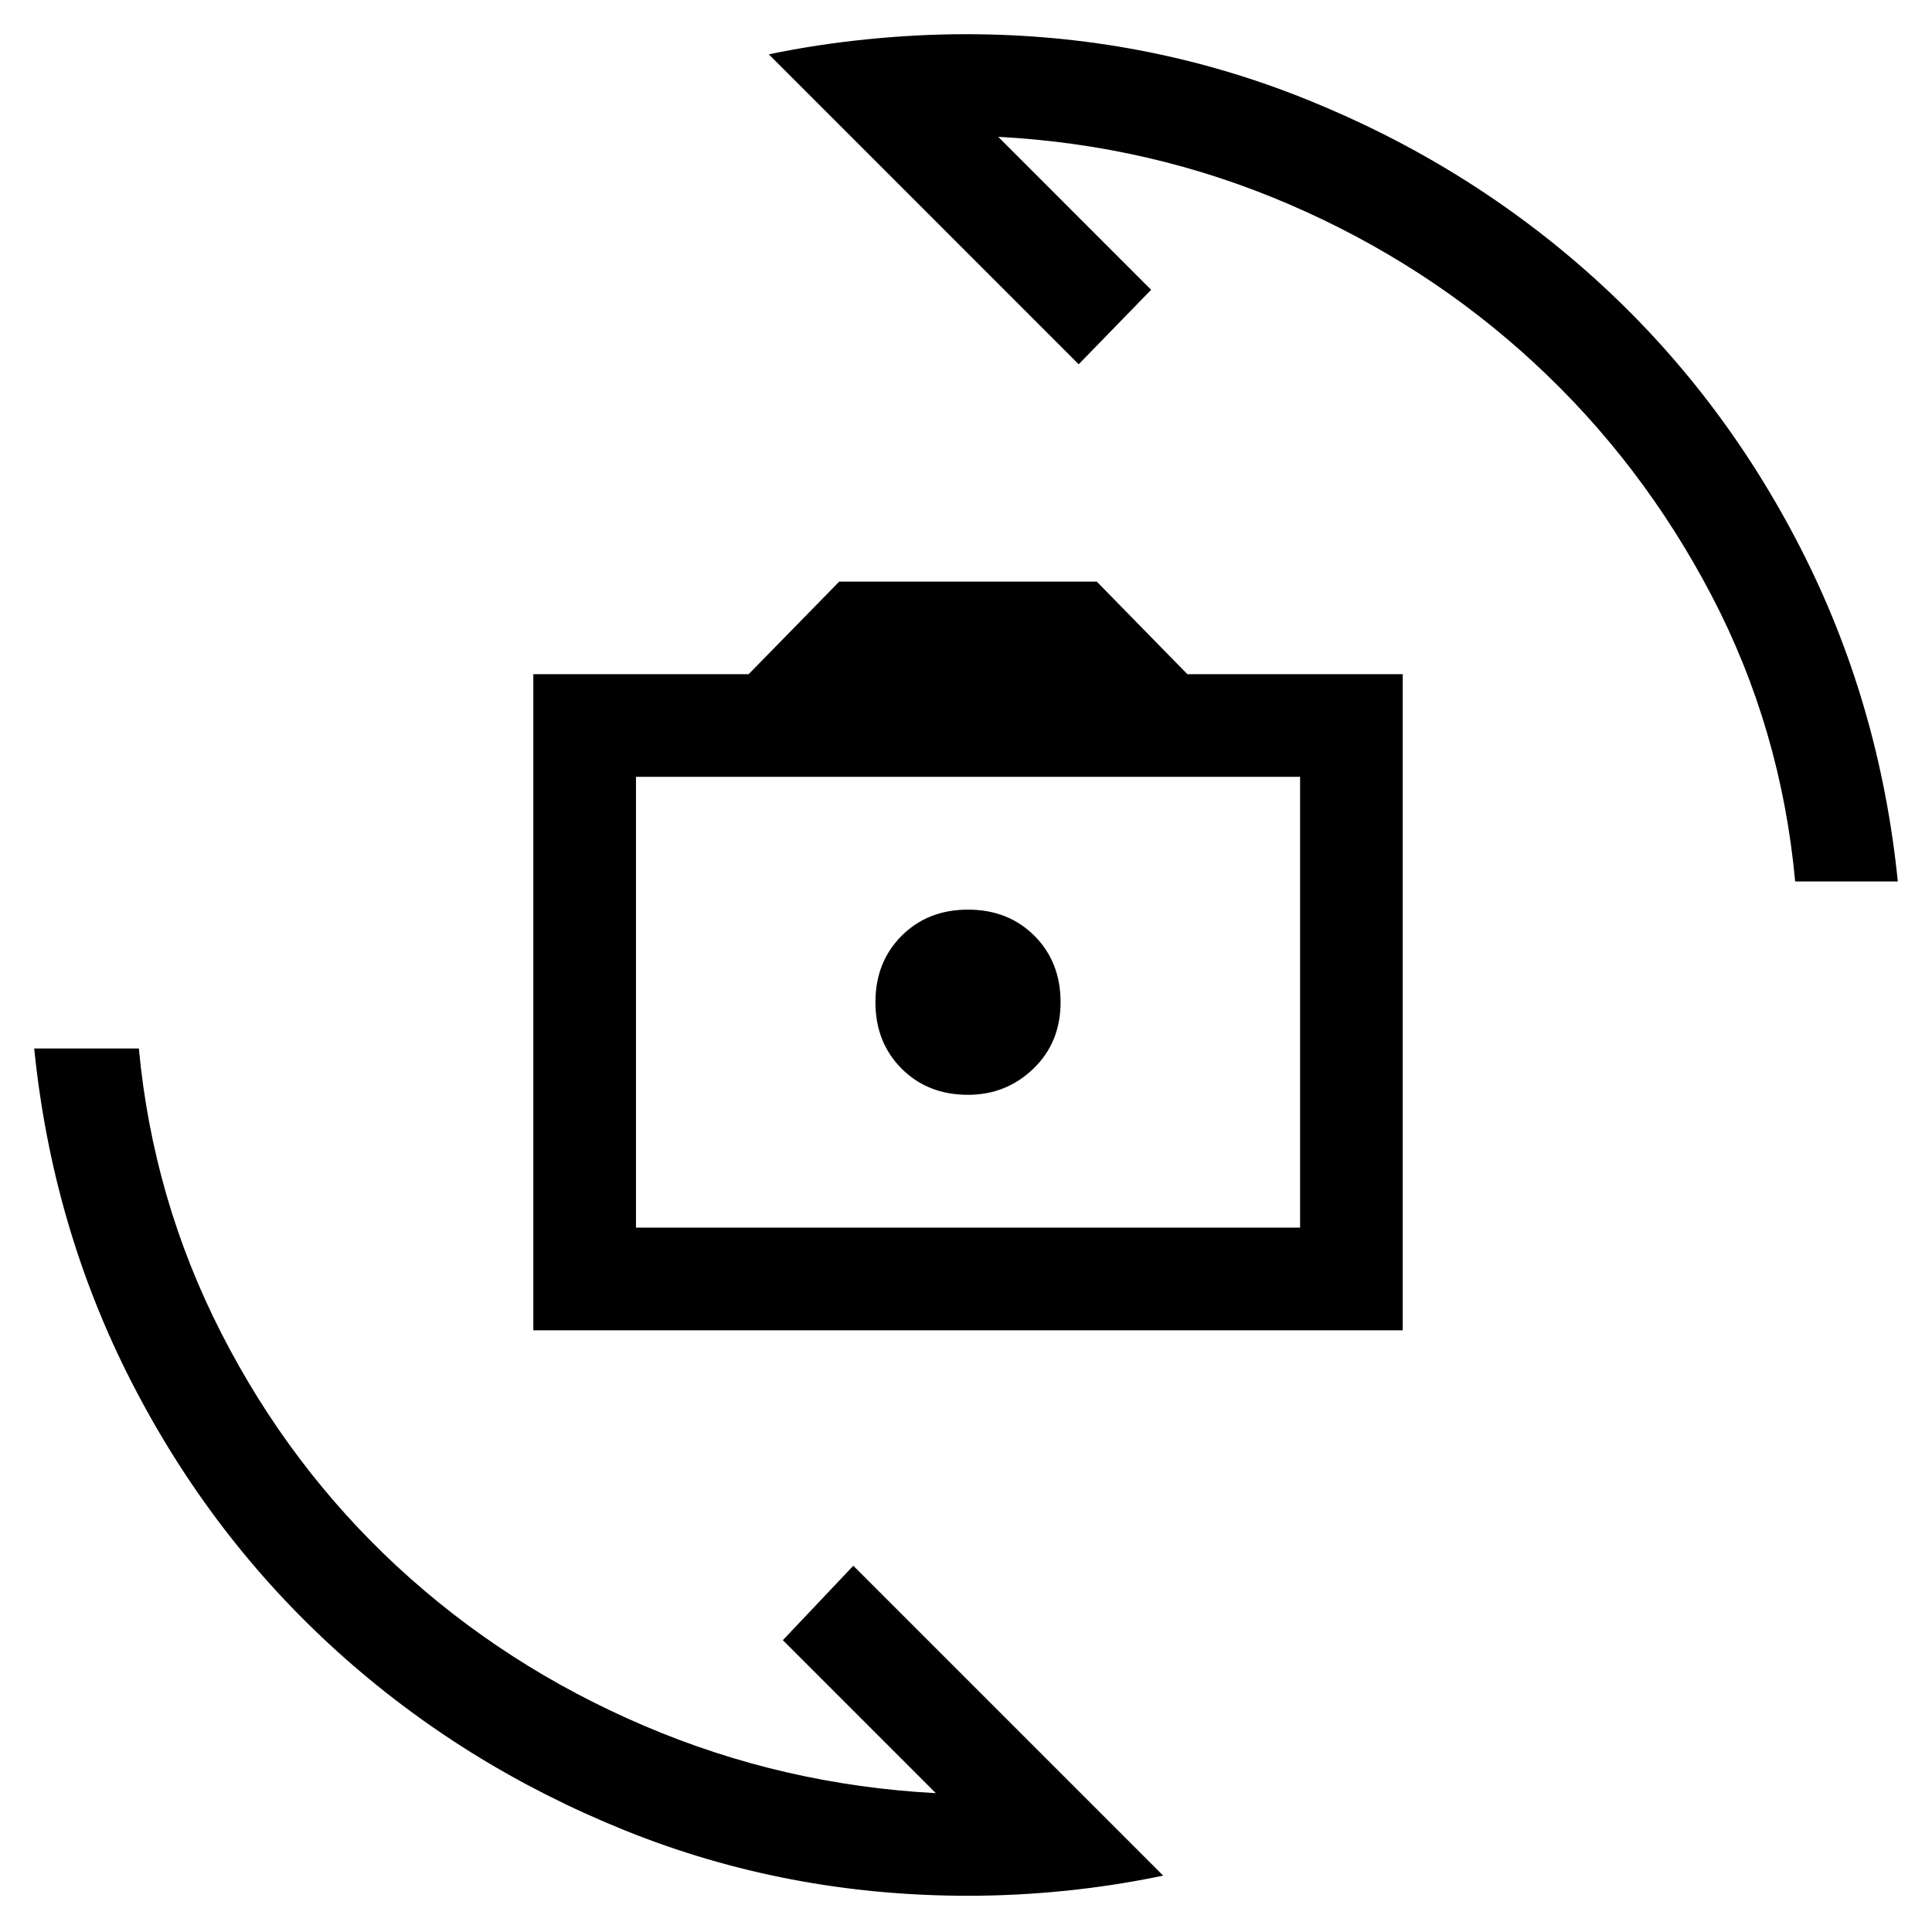 <svg xmlns="http://www.w3.org/2000/svg" height="40" width="40"><path d="M11.042 27.542V13.958H15.5l1.875-1.916h5.333l1.875 1.916h4.459v13.584Zm2.125-2.125h13.75v-9.334h-13.75Zm6.875-2.75q.791 0 1.354-.542.562-.542.562-1.375t-.541-1.375q-.542-.542-1.375-.542-.834 0-1.375.542-.542.542-.542 1.375t.542 1.375q.541.542 1.375.542ZM15.917 1.125q1-.208 2.041-.312Q19 .708 20 .708q3.708 0 7.062 1.355 3.355 1.354 5.959 3.708 2.604 2.354 4.25 5.562 1.646 3.209 2.021 6.917h-2.125q-.292-3.167-1.729-5.917Q34 9.583 31.771 7.521q-2.229-2.063-5.083-3.292Q23.833 3 20.667 2.833L23.833 6l-1.5 1.542Zm8.166 37.708q-1 .209-2.021.313-1.02.104-2.02.104-3.75 0-7.105-1.354-3.354-1.354-5.958-3.708-2.604-2.355-4.25-5.563-1.646-3.208-2.021-6.917h2.167q.292 3.125 1.708 5.896Q6 30.375 8.229 32.438q2.229 2.062 5.104 3.291t6.042 1.396l-3.167-3.167 1.459-1.541ZM13.167 25.417v-9.334 9.334Z"/></svg>
